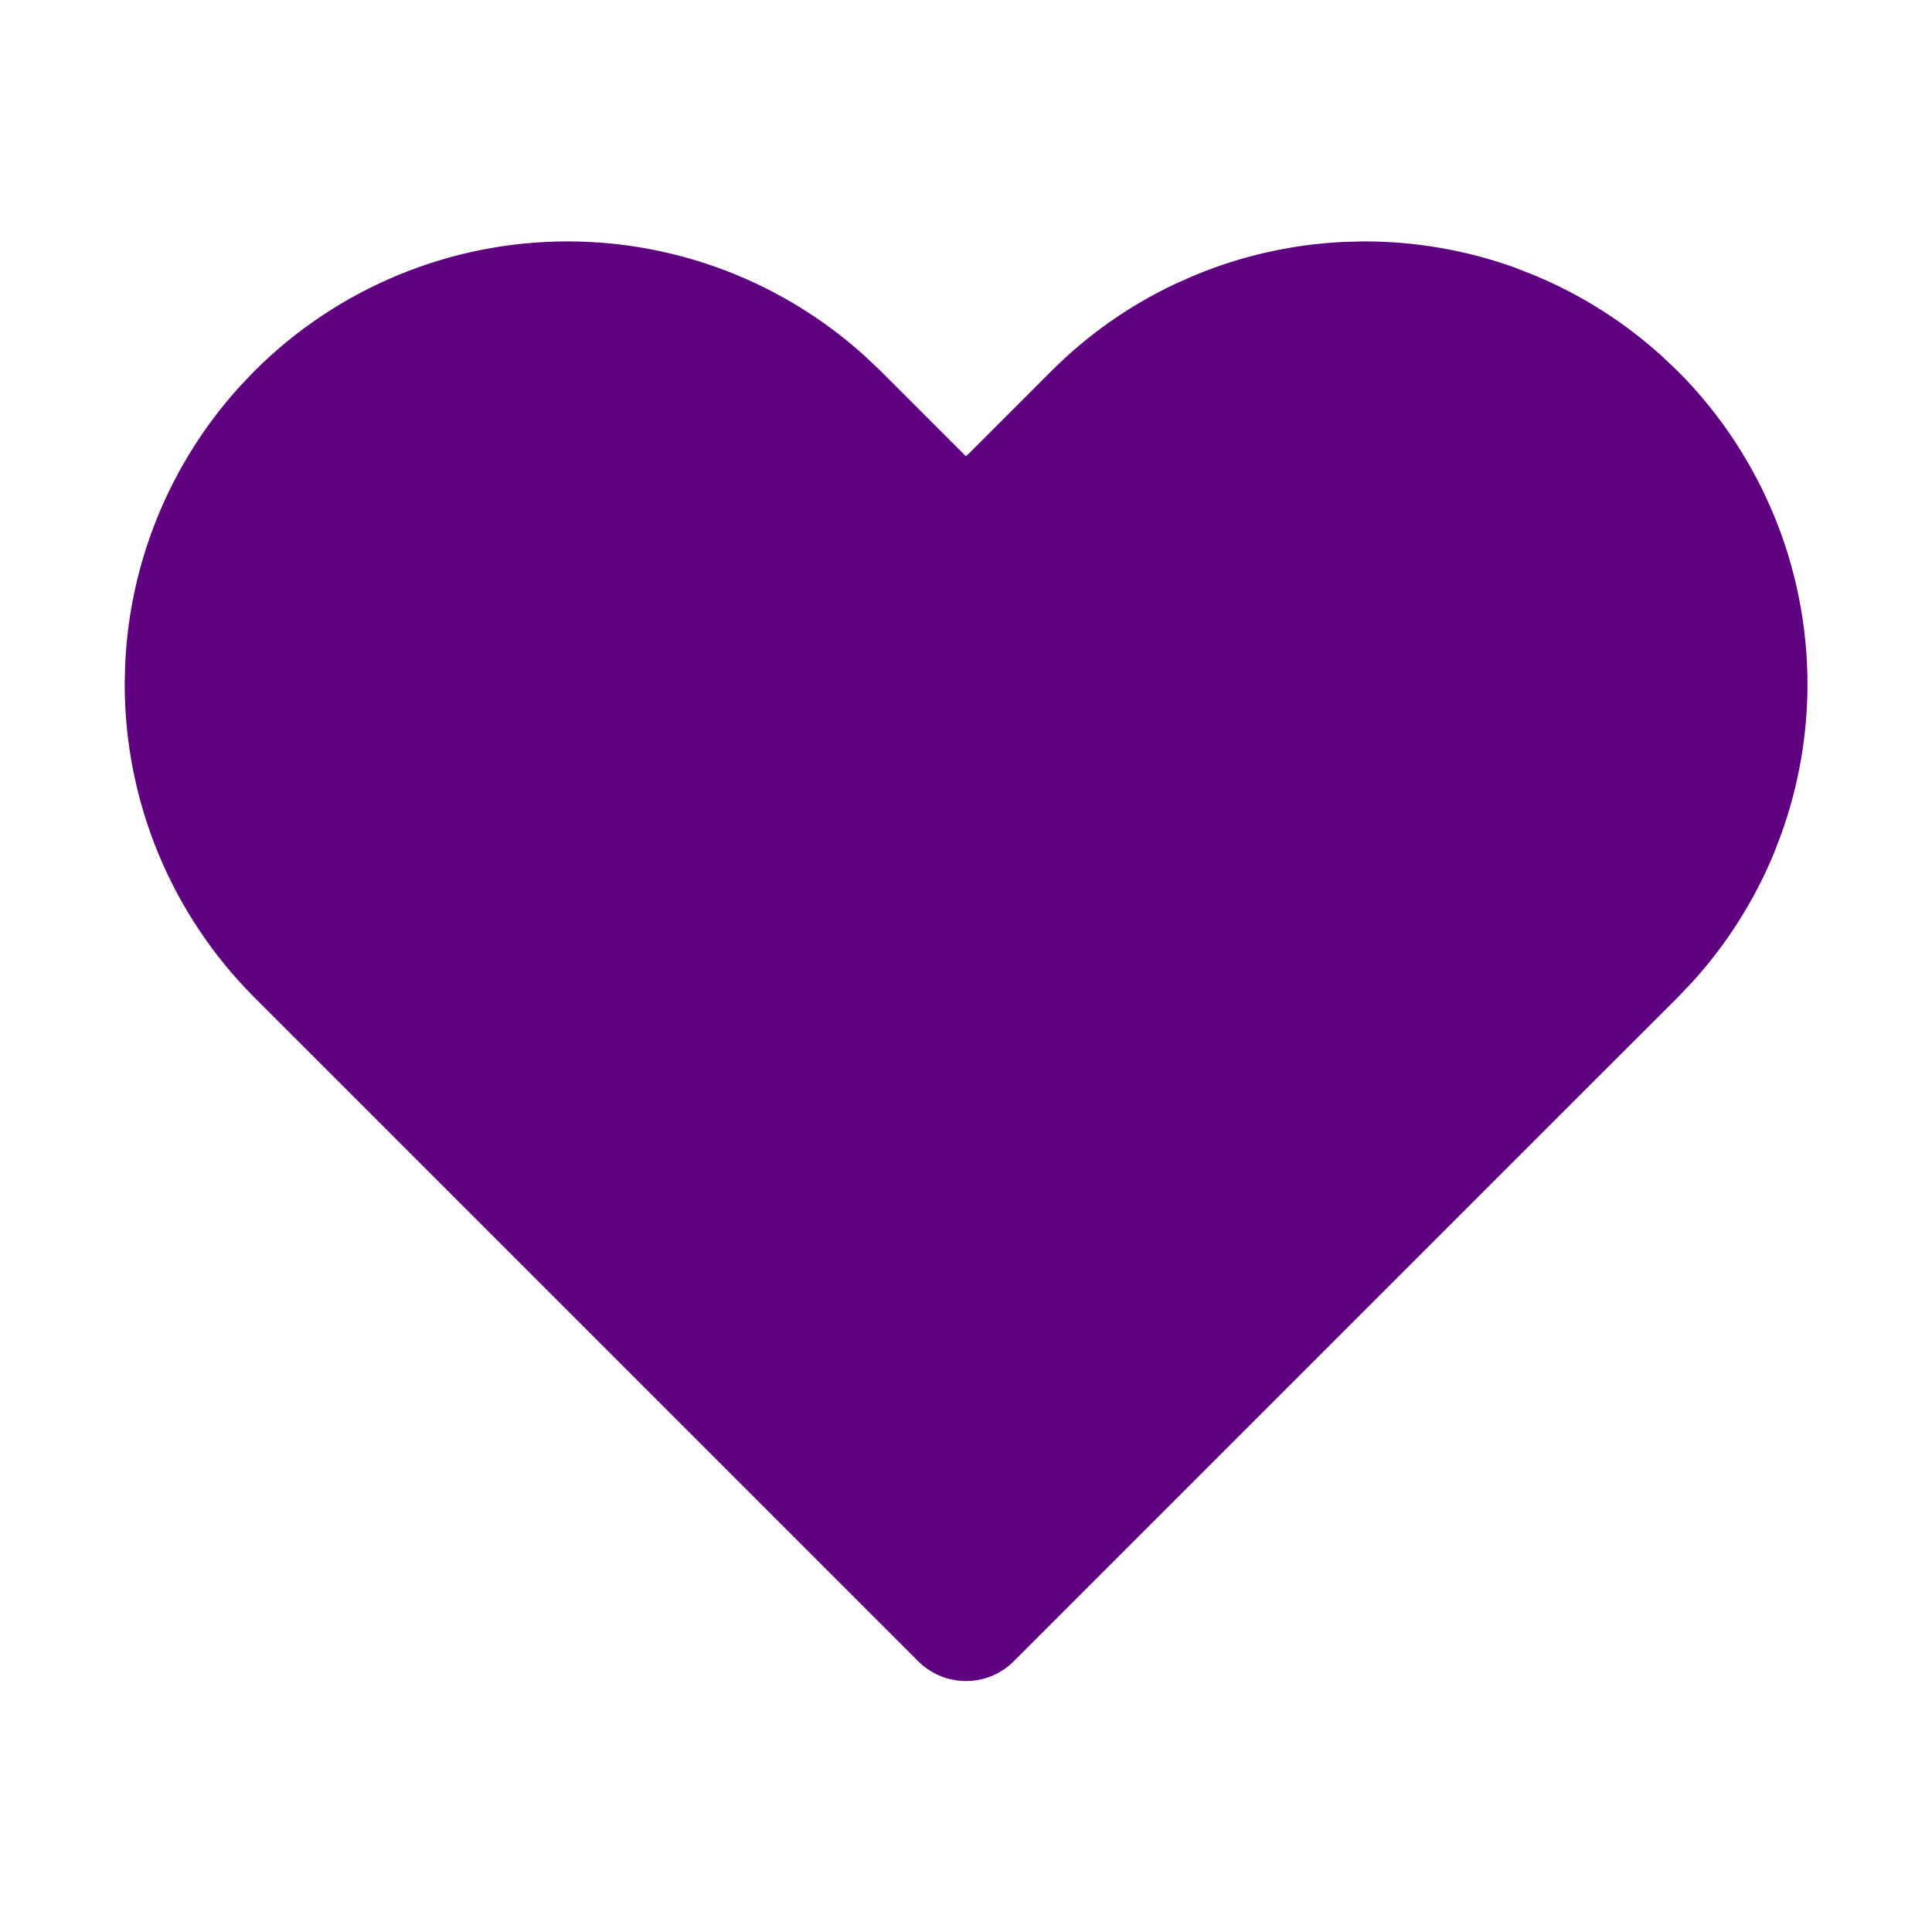 <svg width="20" height="20" viewBox="0 0 20 20" fill="none" xmlns="http://www.w3.org/2000/svg">
<g id="type/heart">
<path id="Vector" d="M14.125 3.199C14.571 3.199 15.014 3.275 15.434 3.425L15.612 3.495C16.024 3.665 16.404 3.906 16.733 4.205L16.872 4.336C17.188 4.652 17.446 5.02 17.637 5.422L17.715 5.597C17.91 6.068 18.011 6.574 18.011 7.083C18.011 7.53 17.933 7.973 17.783 8.392L17.715 8.57C17.544 8.982 17.303 9.362 17.004 9.692L16.872 9.83V9.831L15.989 10.713L10 16.702L3.129 9.831C2.4 9.102 1.991 8.114 1.991 7.083L1.996 6.891C2.04 5.995 2.394 5.141 2.996 4.476L3.129 4.336C3.857 3.608 4.845 3.199 5.875 3.199C6.841 3.199 7.77 3.559 8.482 4.204L8.622 4.336L9.506 5.22C9.637 5.351 9.815 5.425 10 5.425C10.139 5.425 10.274 5.383 10.389 5.307L10.495 5.22L11.379 4.336C11.694 4.021 12.061 3.762 12.464 3.572L12.639 3.495C13.051 3.324 13.49 3.226 13.935 3.204L14.125 3.199Z" fill="#5F0080" stroke="#5F0080" stroke-width="1.4" stroke-linecap="round" stroke-linejoin="round"/>
</g>
</svg>
